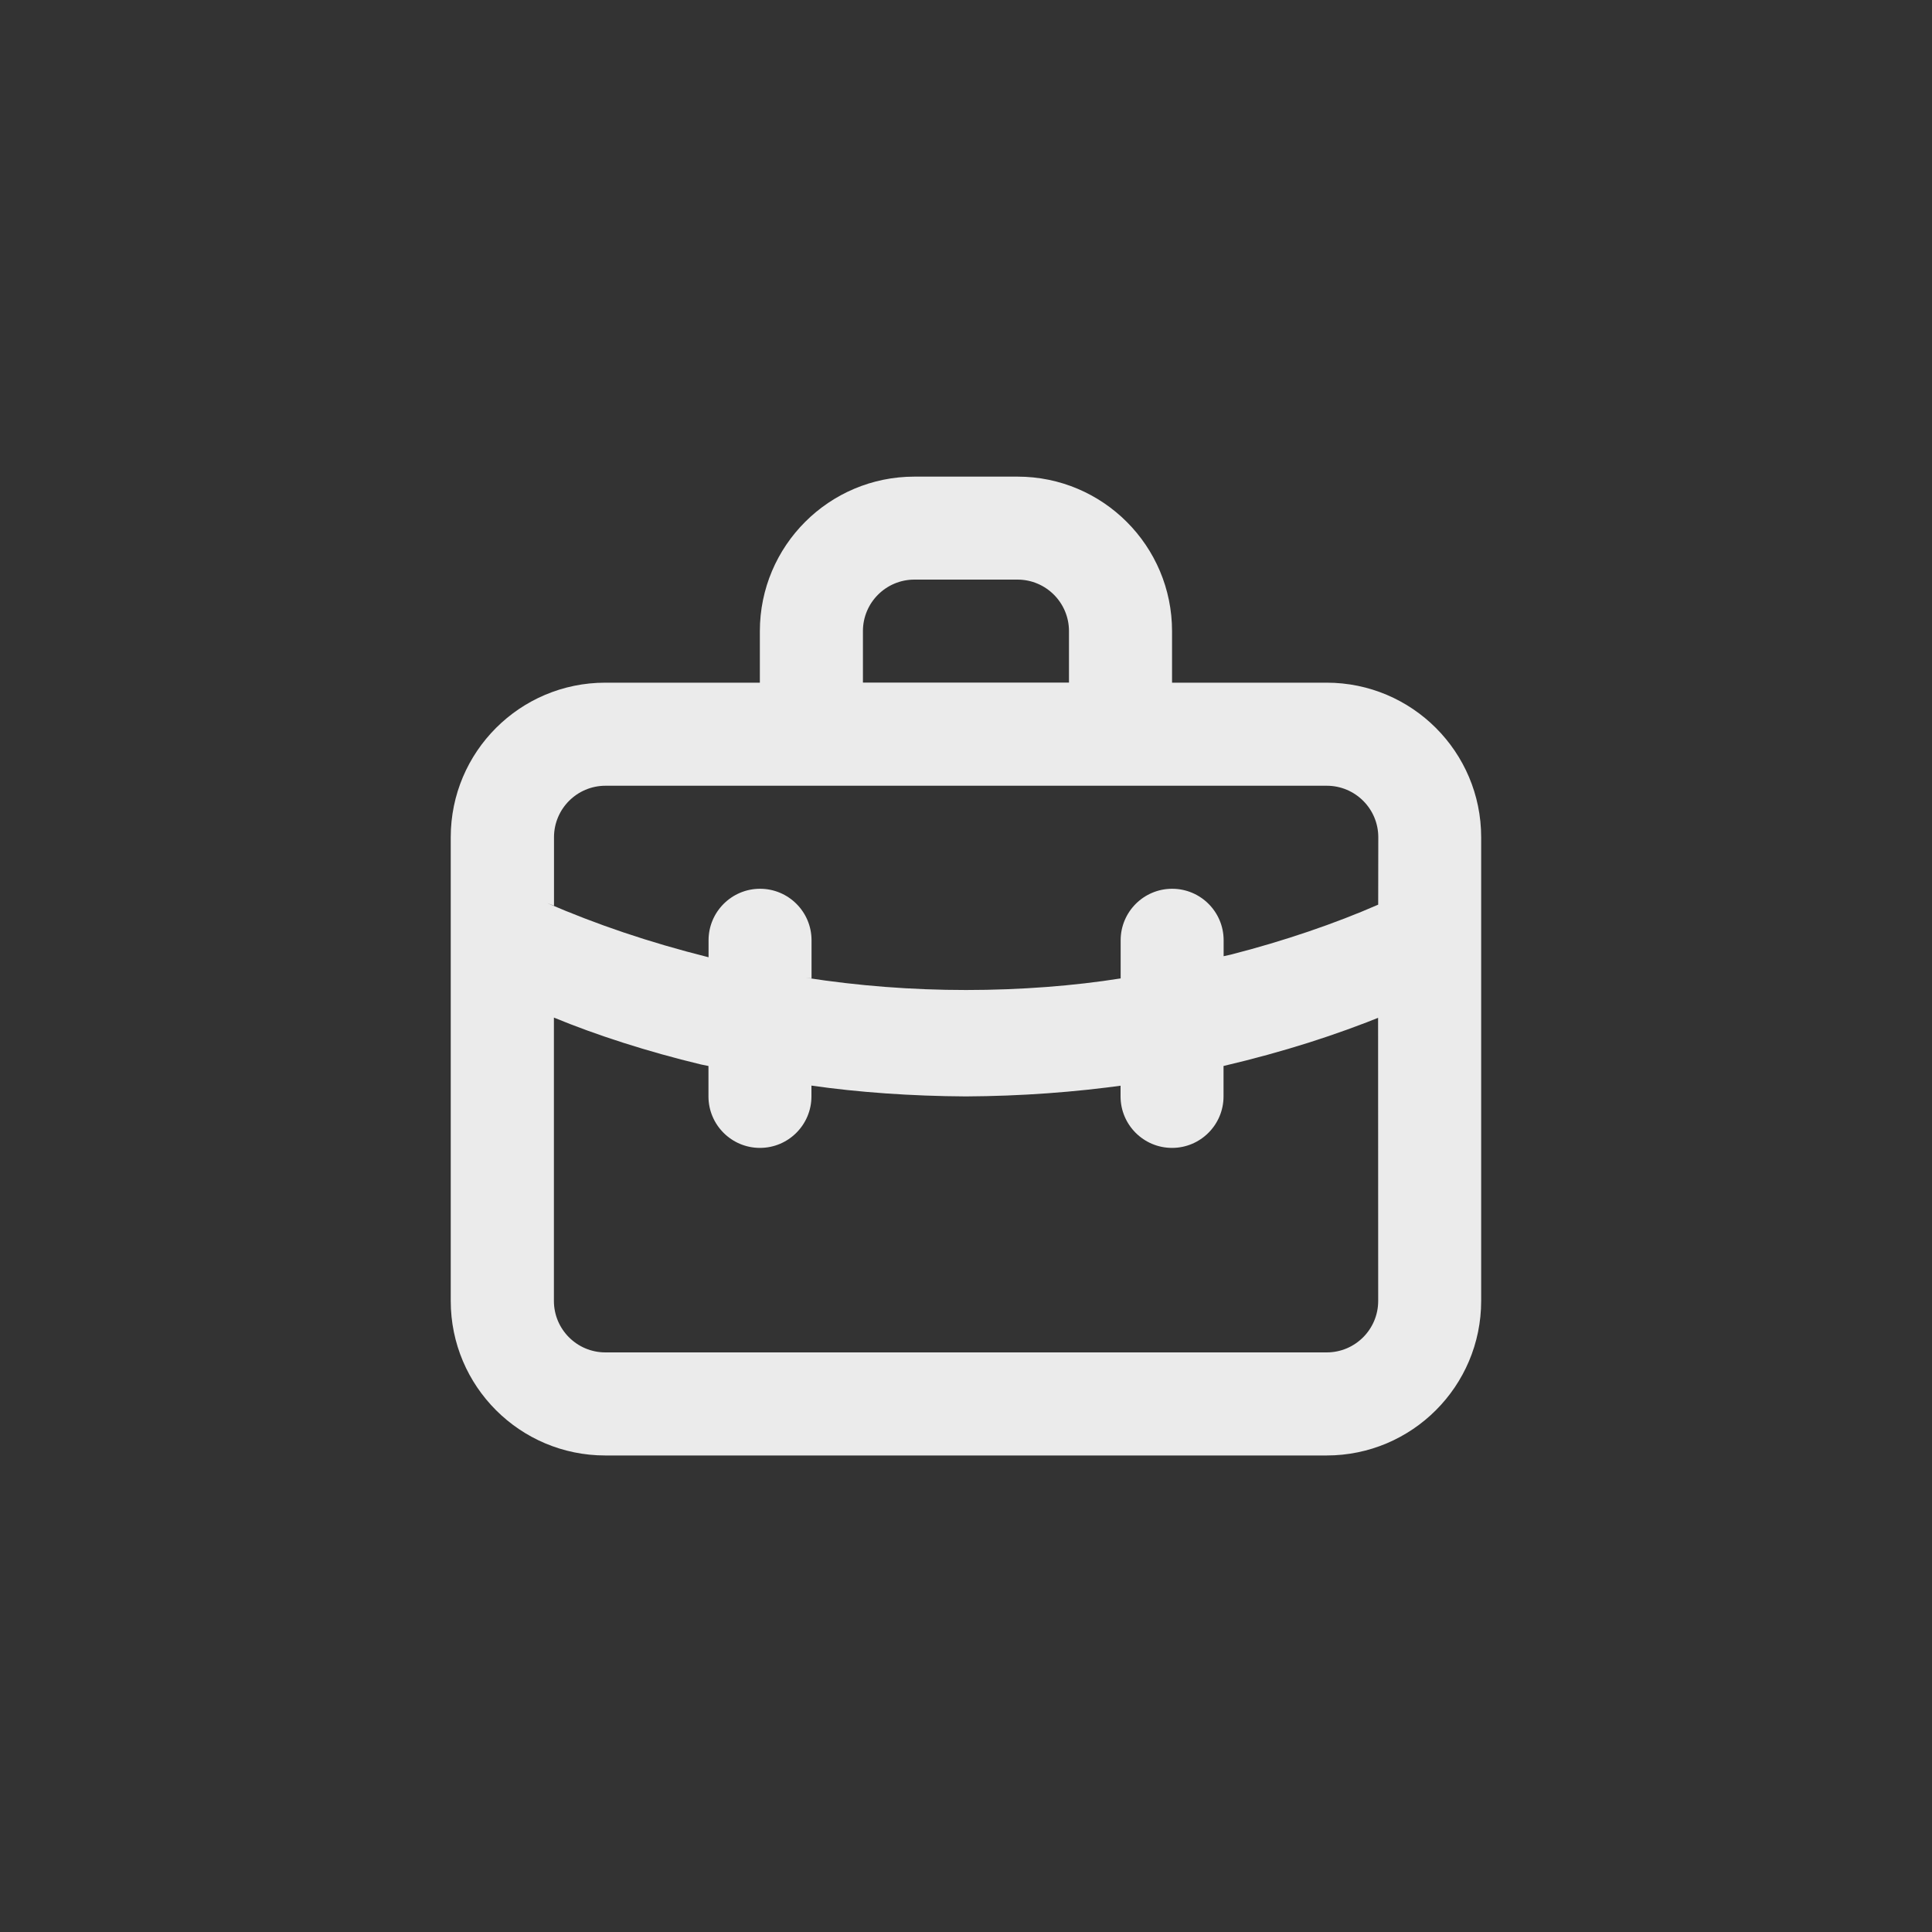 <!-- Generated by IcoMoon.io -->
<svg version="1.1" xmlns="http://www.w3.org/2000/svg" width="40" height="40" viewBox="0 0 40 40">
<rect x="0" y="0" width="40" height="40" fill="#333333" stroke="none"/>
<title>ul-briefcase-alt</title>
<path fill="#ebebeb" d="M27.466 14.134h-3.2v-1.066c0-1.767-1.433-3.2-3.2-3.2v0h-2.134c-1.767 0-3.2 1.433-3.2 3.2v0 1.066h-3.2c-1.767 0-3.2 1.433-3.2 3.2v0 9.6c0 1.767 1.433 3.2 3.2 3.2v0h14.934c1.767 0 3.2-1.433 3.2-3.2v0-9.6c0-1.767-1.433-3.2-3.2-3.2v0zM17.866 13.066c0-0.589 0.478-1.066 1.066-1.066v0h2.134c0.589 0 1.066 0.478 1.066 1.066v0 1.066h-4.266zM28.534 26.934c0 0.589-0.478 1.066-1.066 1.066v0h-14.934c-0.589 0-1.066-0.478-1.066-1.066v0-5.866c0.878 0.363 1.946 0.707 3.046 0.971l0.154 0.031v0.63c0 0.589 0.478 1.066 1.066 1.066s1.066-0.478 1.066-1.066v0-0.224c0.957 0.138 2.066 0.218 3.194 0.224h0.006c1.134-0.006 2.243-0.086 3.33-0.239l-0.13 0.015v0.224c0 0.589 0.478 1.066 1.066 1.066s1.066-0.478 1.066-1.066v0-0.63c1.254-0.295 2.322-0.639 3.352-1.057l-0.152 0.054zM28.534 18.73c-0.884 0.387-1.95 0.753-3.050 1.034l-0.15 0.033v-0.33c0-0.589-0.478-1.066-1.066-1.066s-1.066 0.478-1.066 1.066v0 0.79c-0.962 0.153-2.070 0.24-3.2 0.24s-2.238-0.087-3.321-0.255l0.121 0.015v-0.79c0-0.589-0.478-1.066-1.066-1.066s-1.066 0.478-1.066 1.066v0 0.352c-1.25-0.314-2.316-0.679-3.342-1.121l0.142 0.054v-1.418c0-0.589 0.478-1.066 1.066-1.066v0h14.934c0.589 0 1.066 0.478 1.066 1.066v0z"></path>
</svg>
